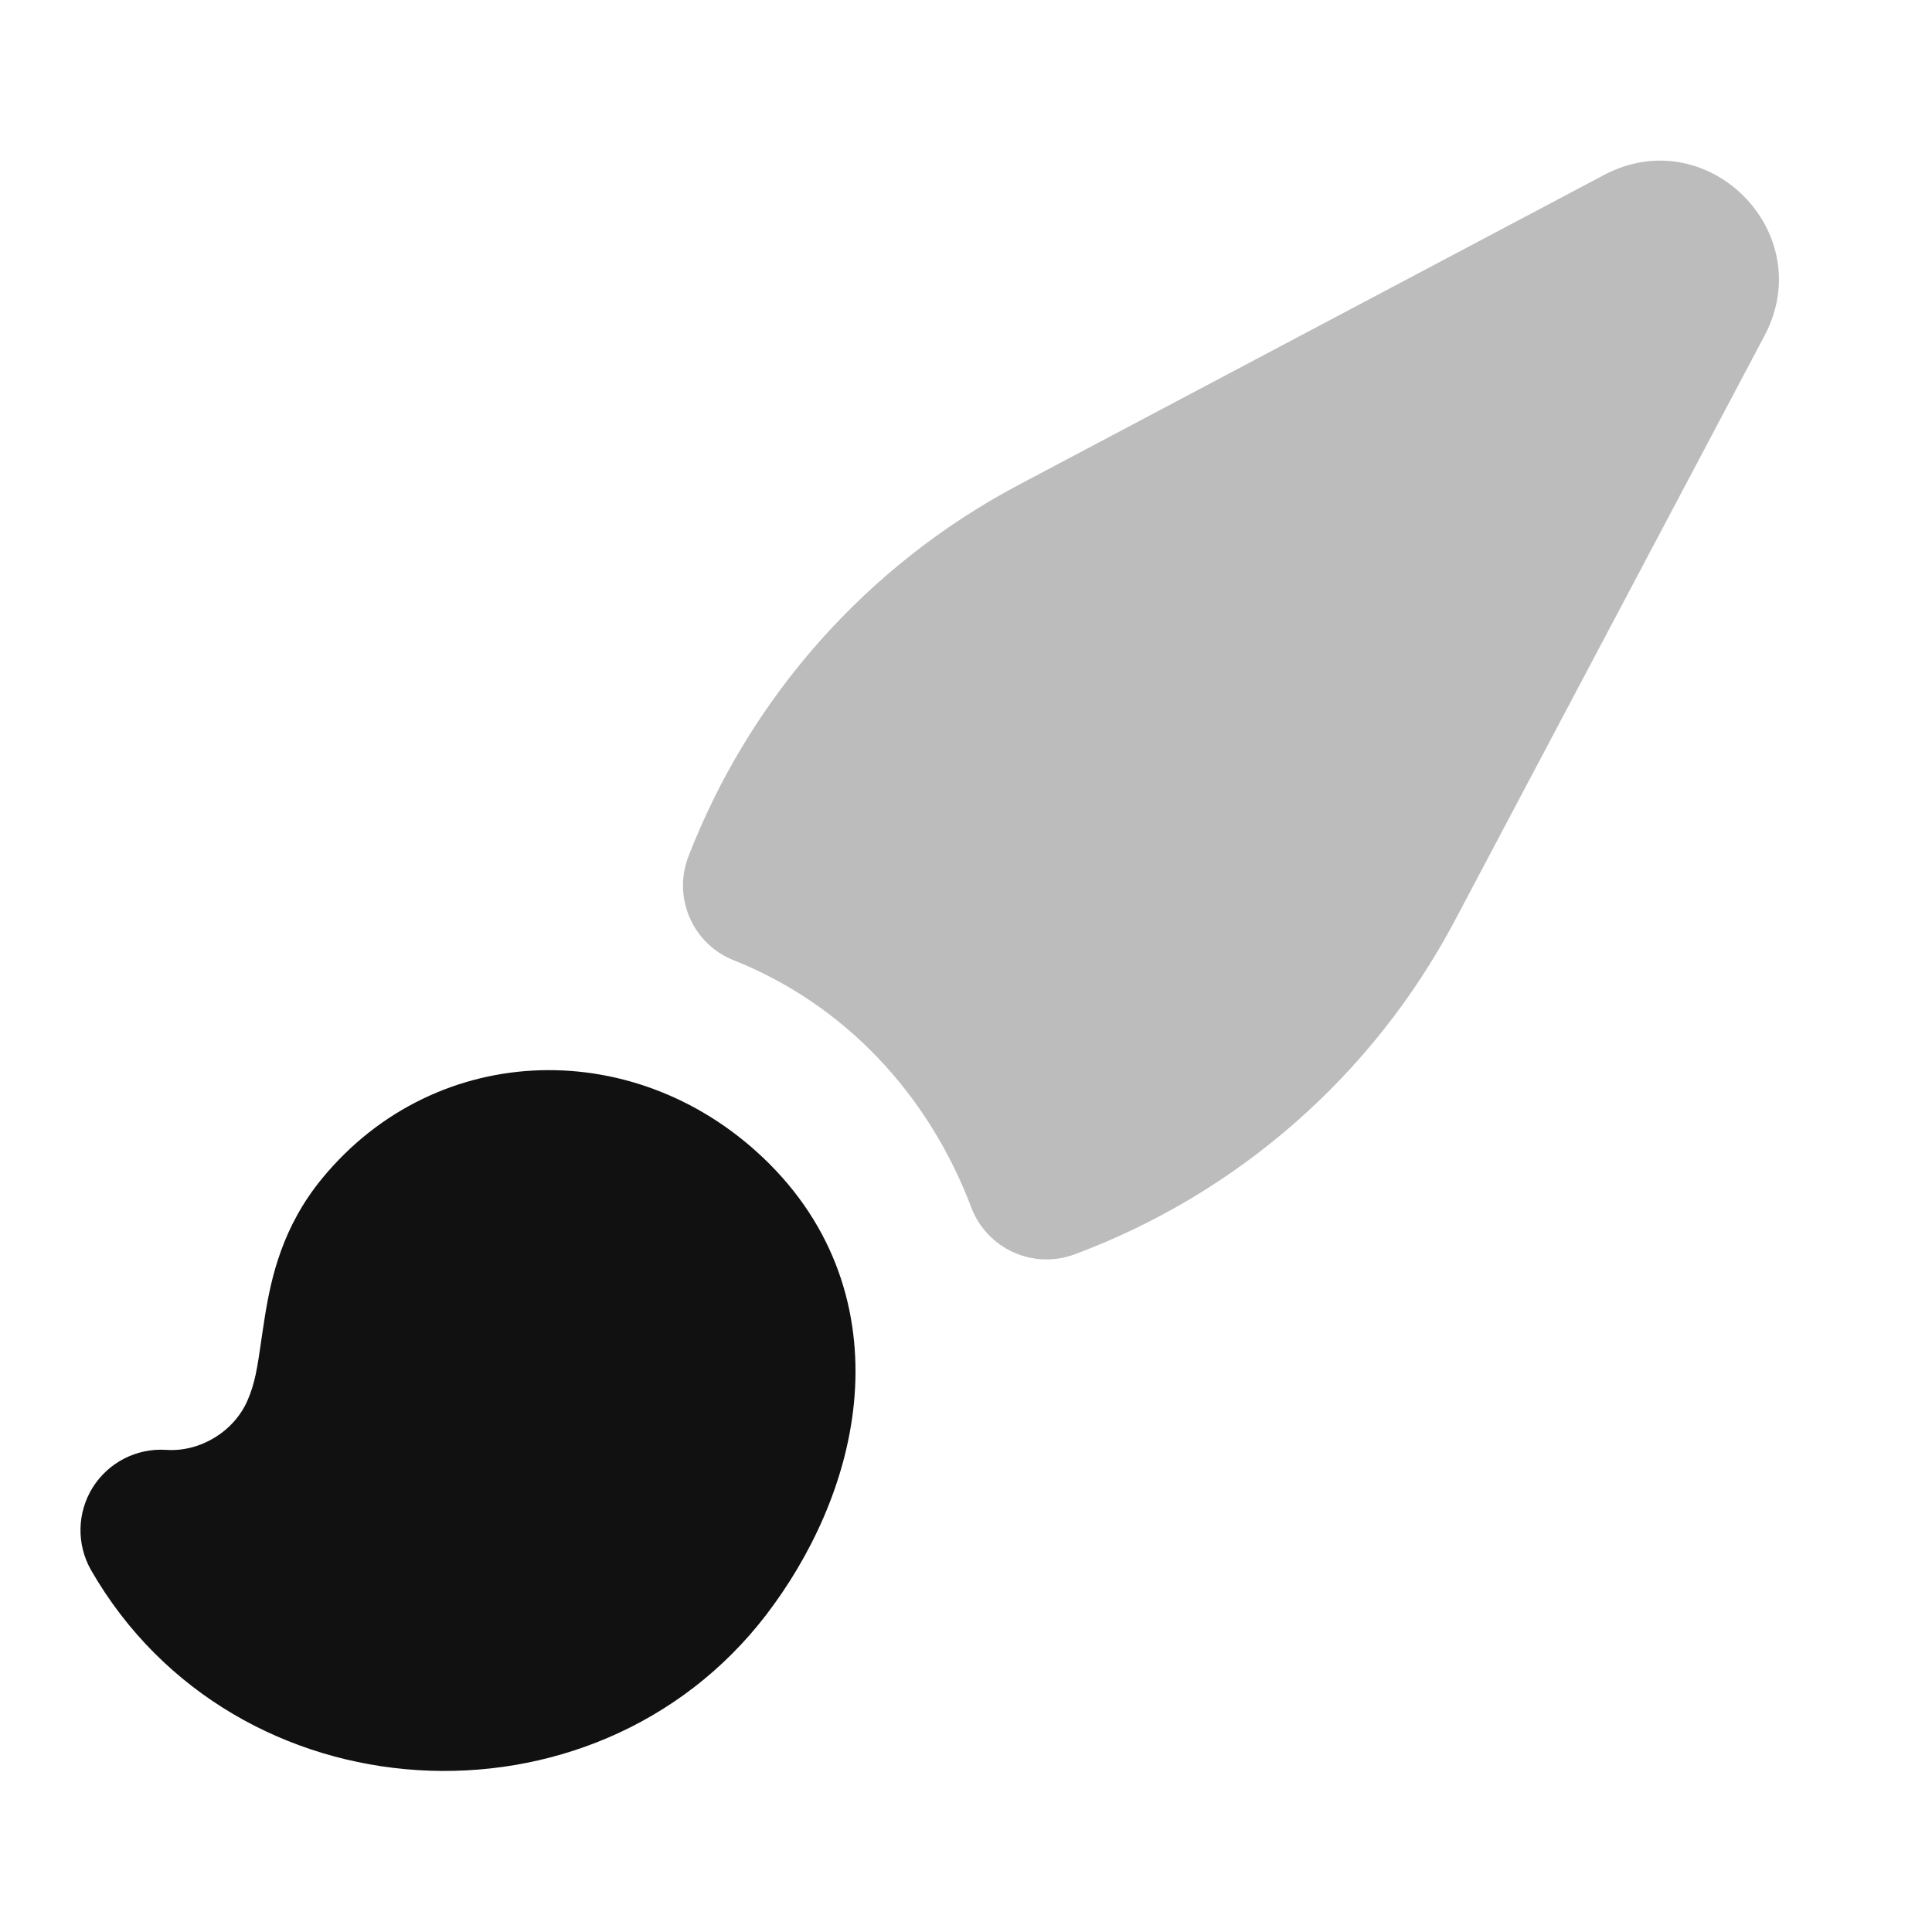 <svg width="24" height="24" viewBox="0 0 24 24" fill="none" xmlns="http://www.w3.org/2000/svg">
<path opacity="0.28" d="M21.92 4.169C22.6 2.884 21.21 1.494 19.925 2.174L12.655 6.023C10.77 7.021 9.317 8.663 8.552 10.639C8.354 11.151 8.605 11.727 9.115 11.929C10.486 12.474 11.533 13.59 12.065 14.998C12.26 15.513 12.834 15.774 13.349 15.582C15.372 14.829 17.055 13.357 18.071 11.439L21.92 4.169Z" fill="#111111"/>
<path d="M9.558 14.458C7.947 12.847 5.426 12.909 4.004 14.636C3.508 15.238 3.369 15.868 3.291 16.351C3.272 16.47 3.257 16.575 3.243 16.668L3.243 16.671C3.196 16.991 3.168 17.183 3.075 17.396C2.908 17.782 2.488 18.039 2.067 18.011C1.699 17.986 1.347 18.166 1.151 18.479C0.956 18.793 0.949 19.188 1.133 19.508C2.914 22.6 7.377 22.847 9.515 20.064C10.067 19.344 10.511 18.417 10.608 17.429C10.708 16.41 10.432 15.333 9.558 14.458Z" fill="#111111"/>
</svg>
